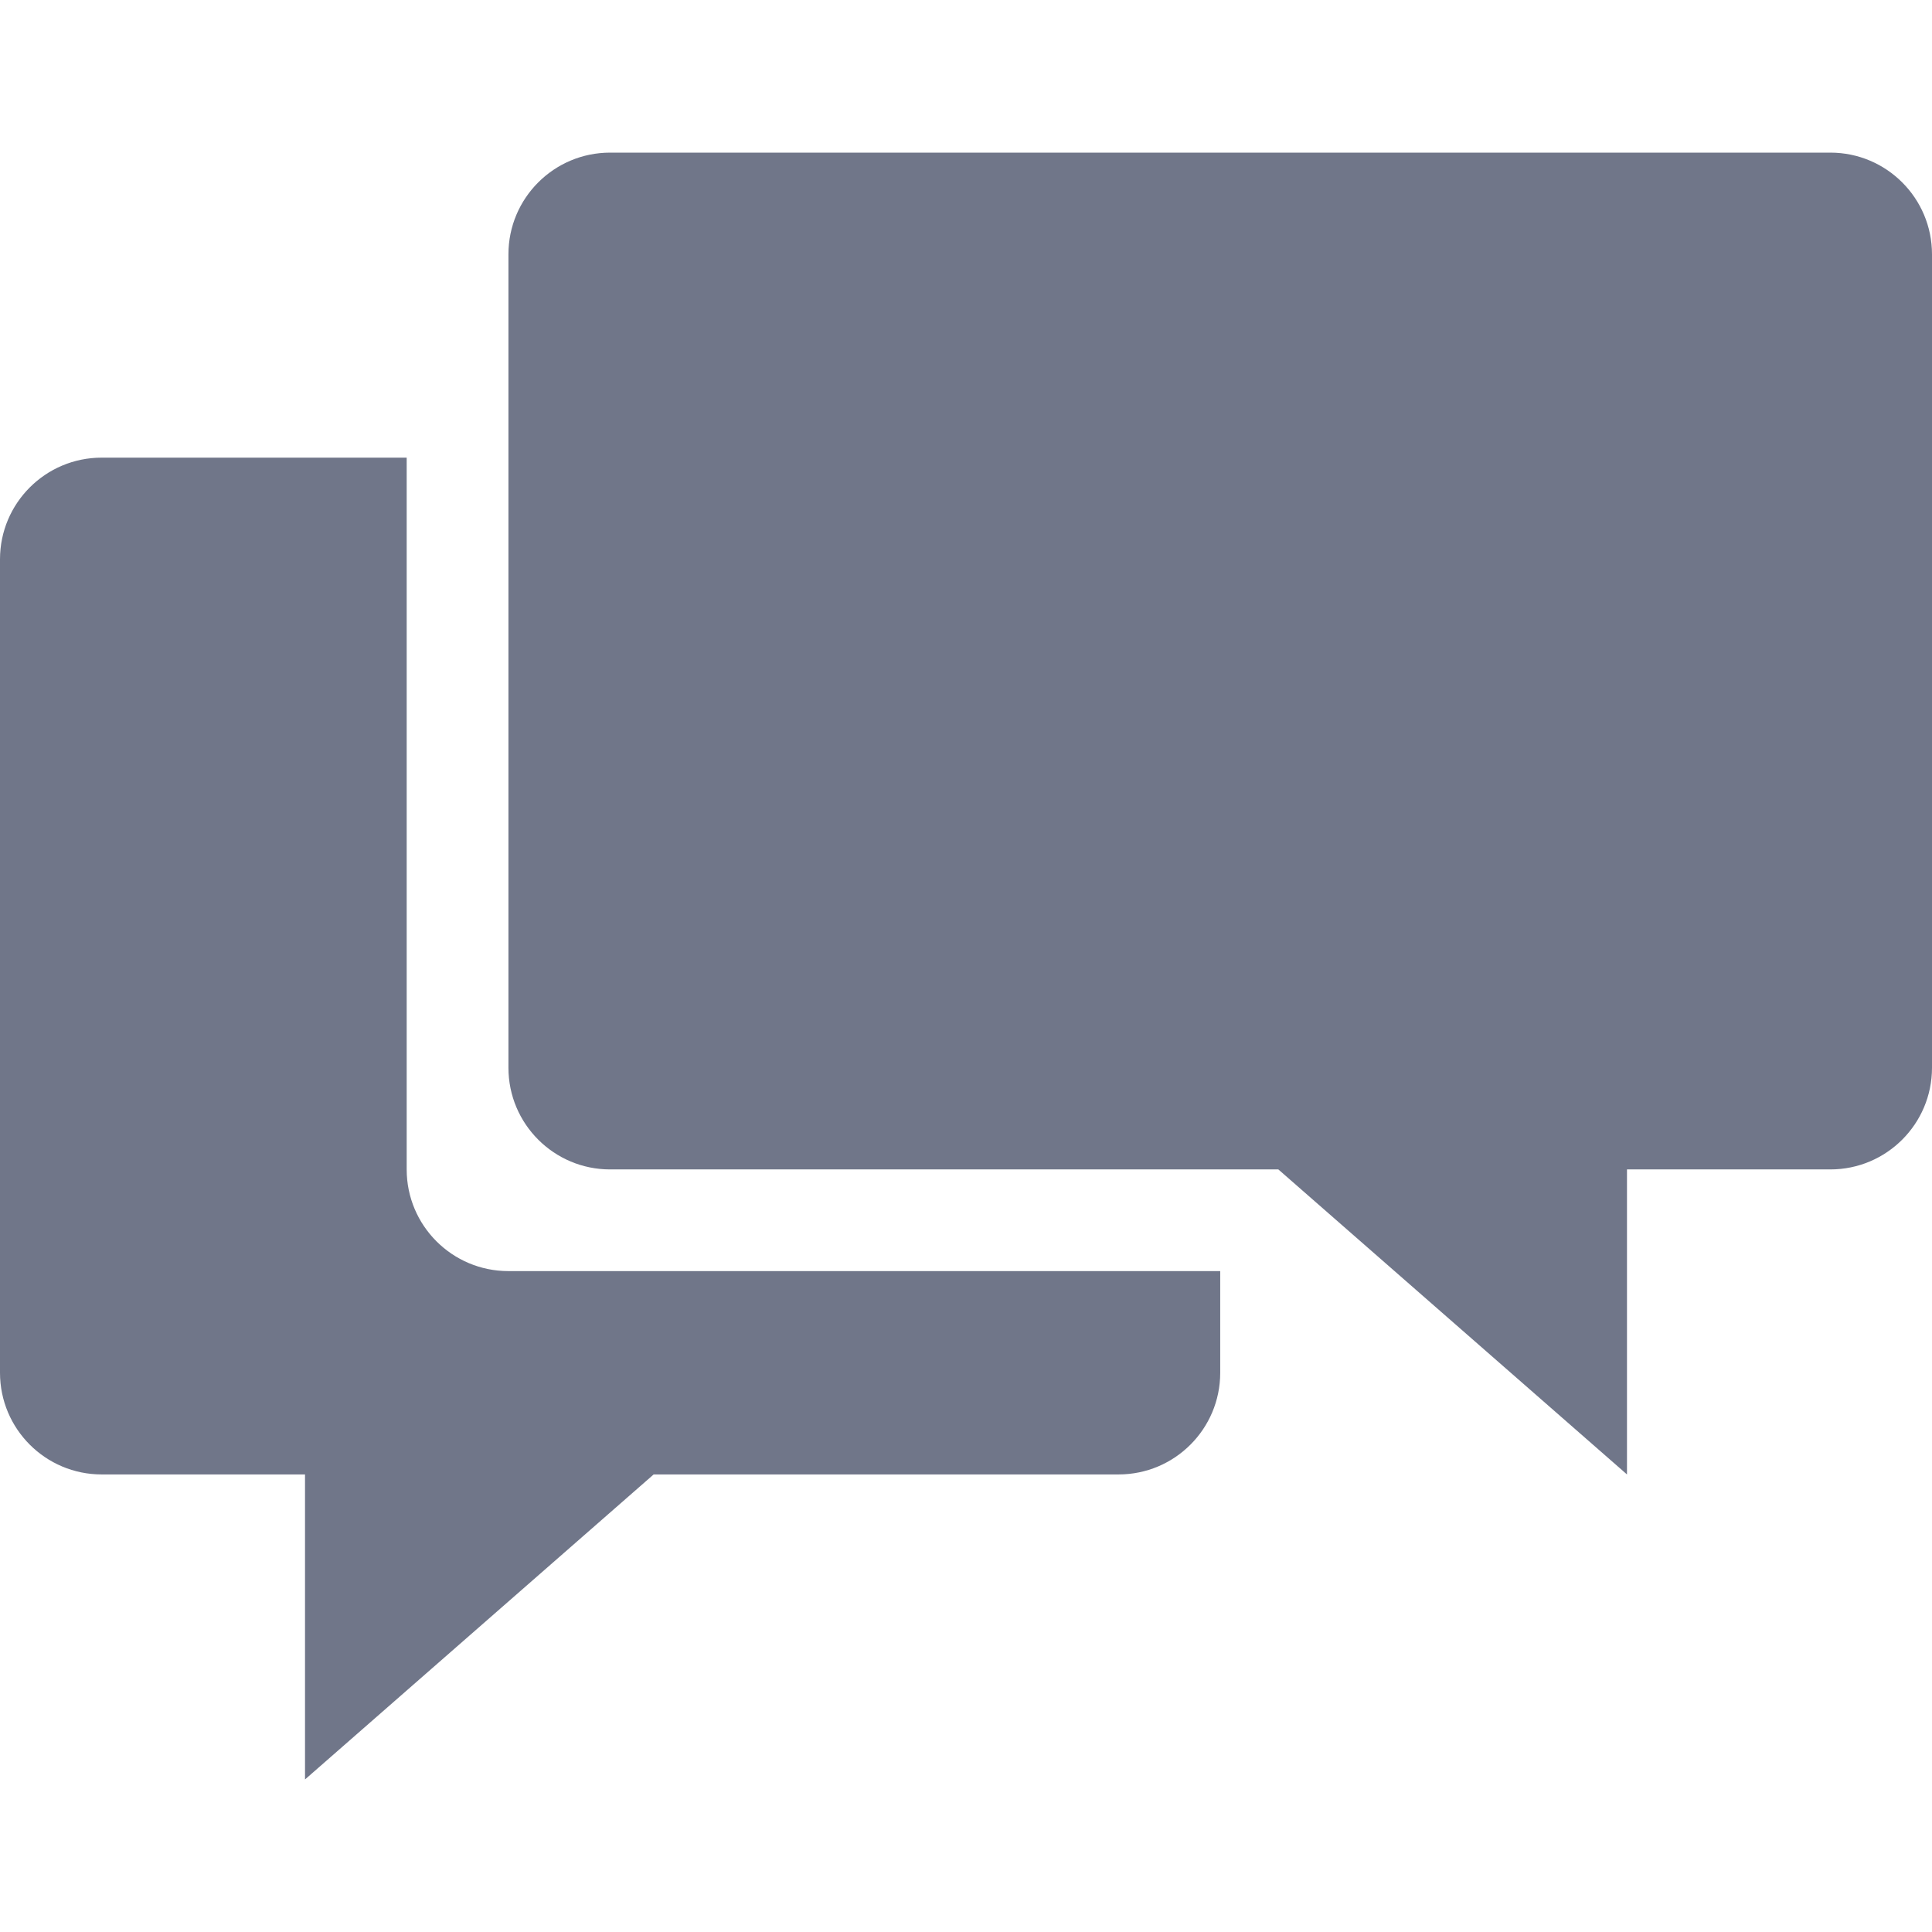 <svg width="24" height="24" viewBox="0 0 24 24" version="1.1" xmlns="http://www.w3.org/2000/svg" xmlns:xlink="http://www.w3.org/1999/xlink">
<title>fb-dm</title>
<desc>Created using Figma</desc>
<g id="Canvas" transform="translate(-131 -2)">
<g id="fb-dm">
<g id="fb-dm">
<use xlink:href="#path0_fill" transform="translate(131 3.896)" fill="#707689"/>
</g>
</g>
</g>
<defs>
<path id="path0_fill" d="M 22.737 12.631L 20.211 12.631L 20.211 16.42L 15.88 12.631L 7.579 12.631C 6.881 12.631 6.316 12.065 6.316 11.368L 6.316 1.263C 6.316 0.565 6.882 -7.24792e-08 7.579 -7.24792e-08L 22.737 -7.24792e-08C 23.435 -7.24792e-08 24 0.566 24 1.263L 24 11.368C 24 12.066 23.434 12.631 22.737 12.631ZM 15.158 13.894L 15.158 15.157C 15.158 15.855 14.592 16.42 13.895 16.42L 8.12 16.42L 3.789 20.209L 3.789 16.42L 1.263 16.42C 0.565 16.42 0 15.854 0 15.157L 0 5.052C 0 4.354 0.566 3.789 1.263 3.789L 5.052 3.789L 5.052 12.631C 5.052 13.329 5.618 13.894 6.315 13.894L 15.157 13.894L 15.158 13.894Z"/>
</defs>
</svg>
